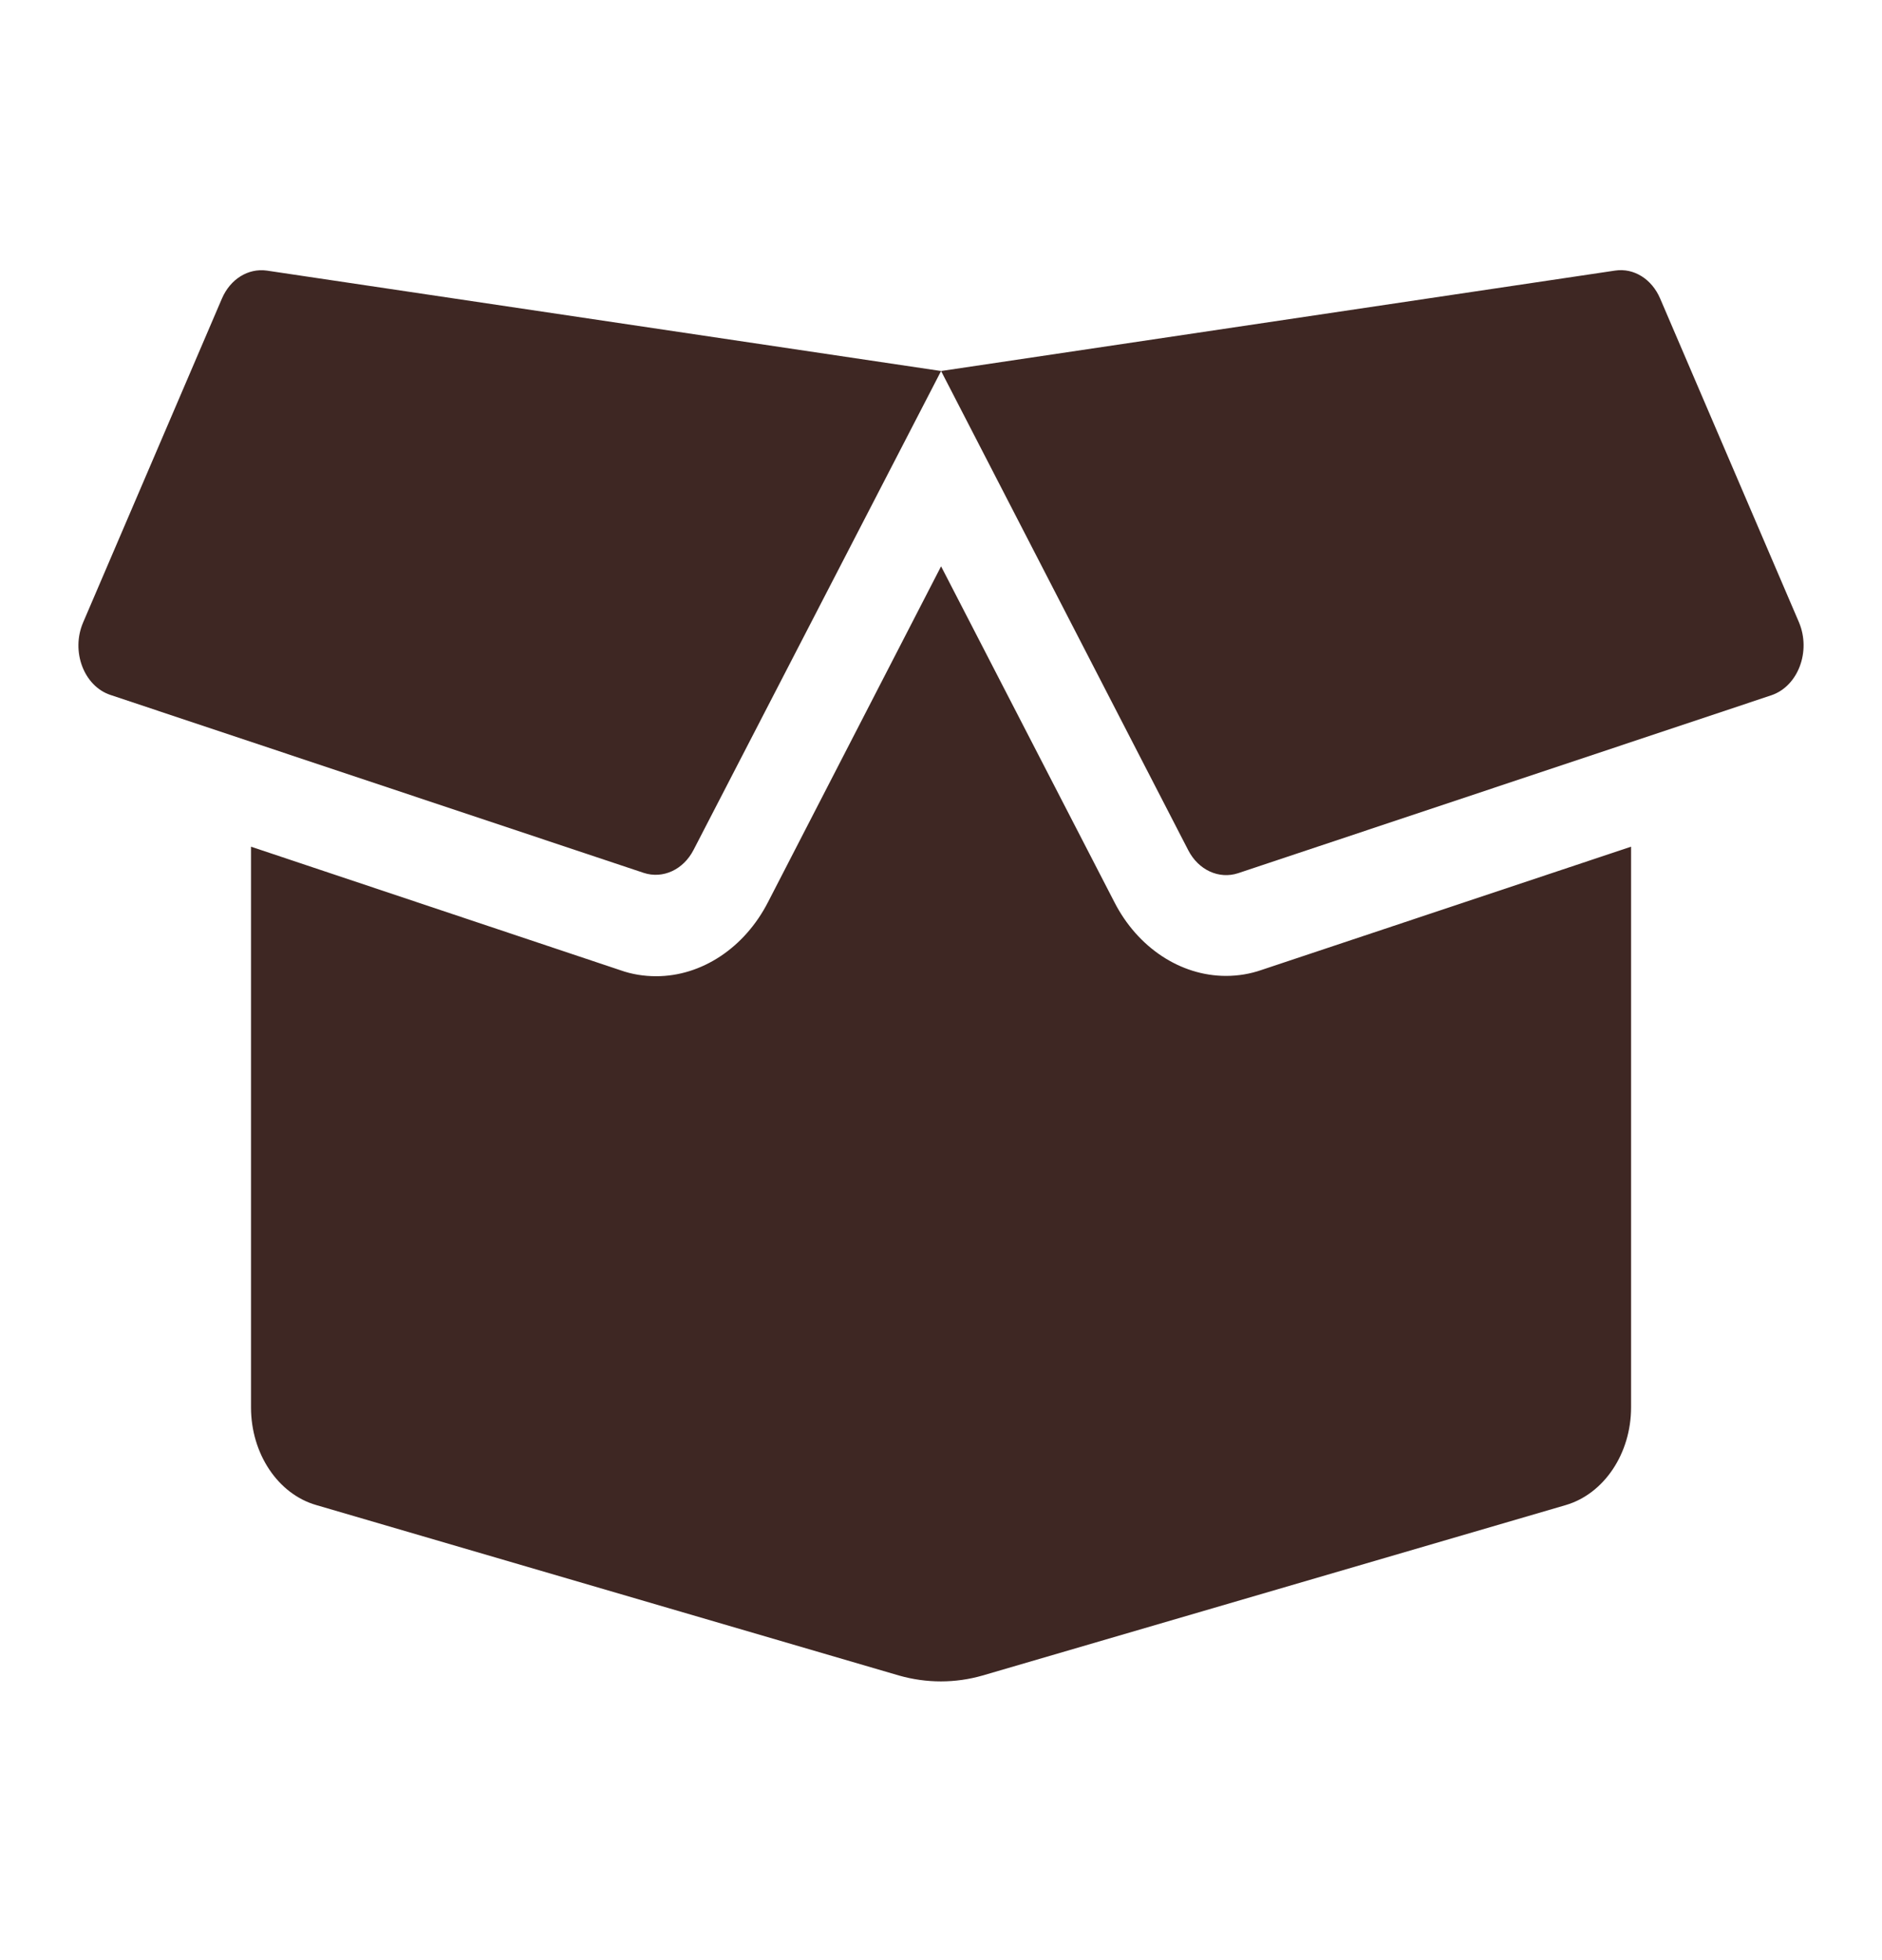 <svg width="24" height="25" viewBox="0 0 24 25" fill="none" xmlns="http://www.w3.org/2000/svg">
<path d="M15.634 12.447C15.053 12.447 14.507 12.085 14.211 11.506L12.001 7.223L9.794 11.506C9.495 12.089 8.948 12.451 8.368 12.451C8.213 12.451 8.058 12.427 7.91 12.374L3.201 10.799V17.951C3.201 18.541 3.545 19.056 4.033 19.196L11.464 21.37C11.815 21.47 12.183 21.47 12.53 21.37L19.968 19.196C20.456 19.052 20.8 18.538 20.8 17.951V10.799L16.091 12.37C15.943 12.422 15.789 12.447 15.634 12.447ZM22.942 7.939L21.171 3.808C21.065 3.559 20.835 3.415 20.597 3.451L12.001 4.732L15.153 10.844C15.283 11.097 15.545 11.217 15.789 11.137L22.591 8.867C22.931 8.75 23.096 8.308 22.942 7.939V7.939ZM2.83 3.808L1.06 7.939C0.902 8.308 1.07 8.75 1.407 8.863L8.209 11.133C8.453 11.213 8.715 11.093 8.845 10.839L12.001 4.732L3.401 3.451C3.164 3.419 2.937 3.559 2.83 3.808V3.808Z" fill="#3E2723"/>
</svg>
